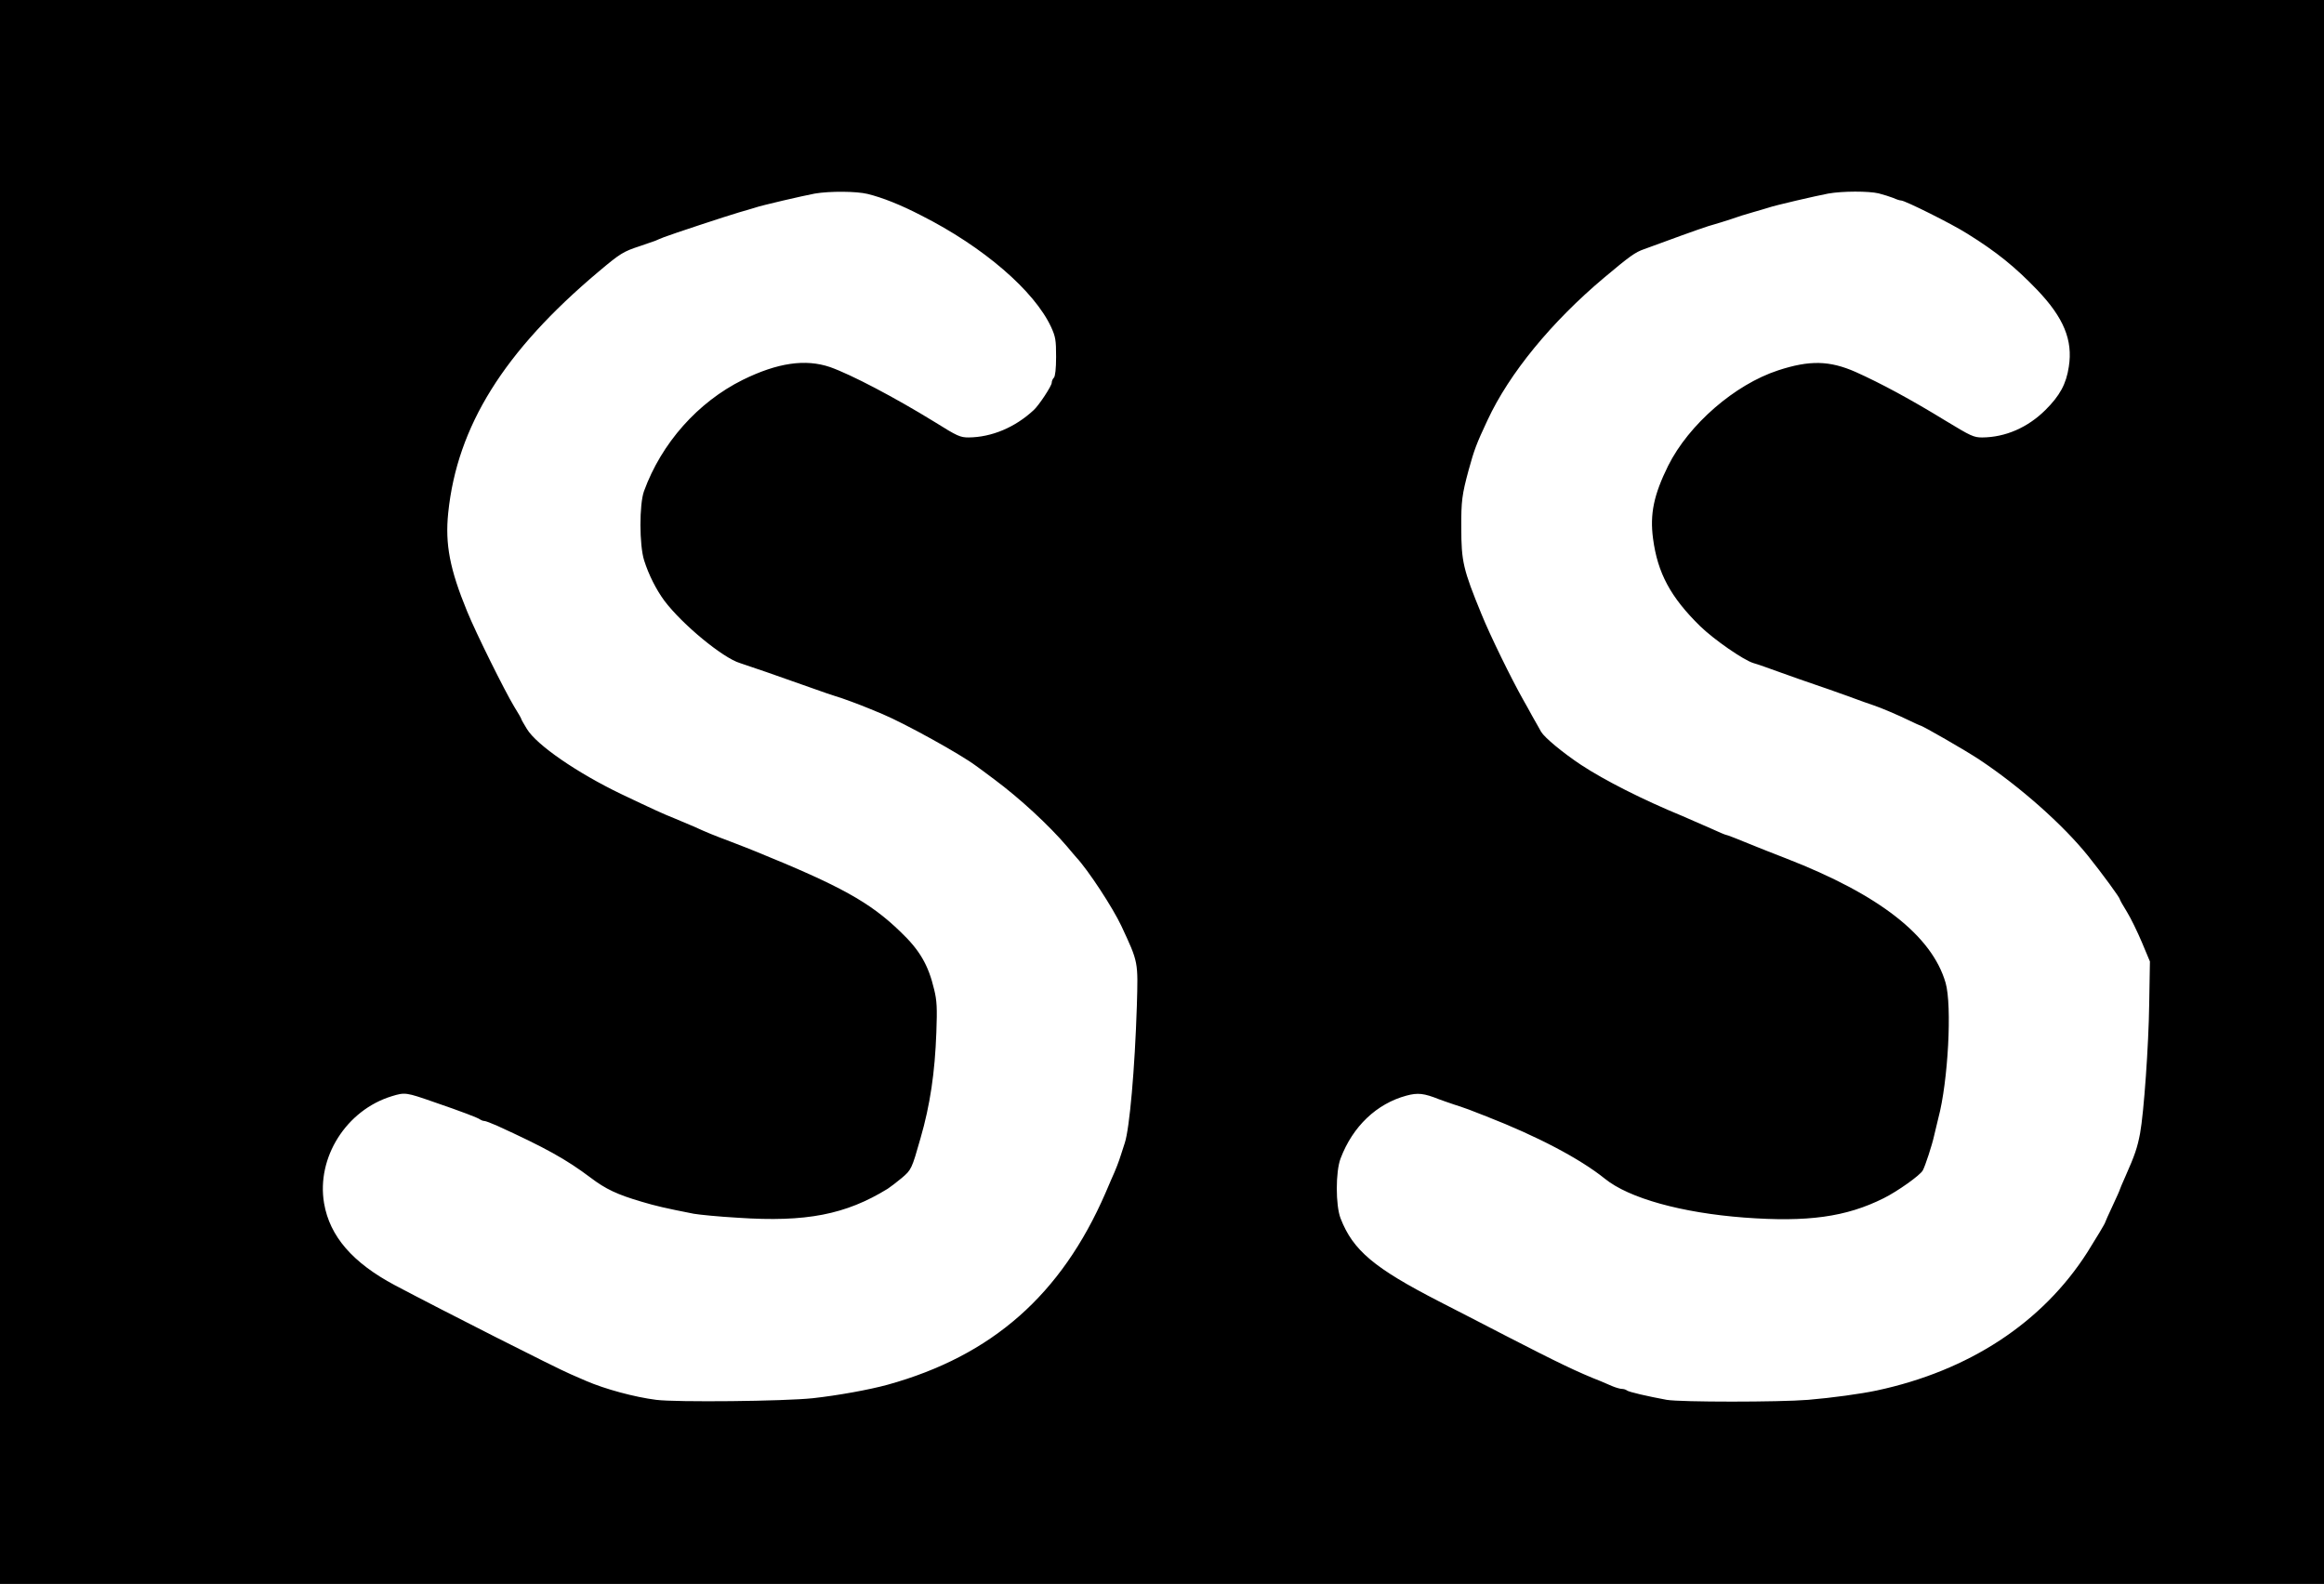 <?xml version="1.0" standalone="no"?>
<!DOCTYPE svg PUBLIC "-//W3C//DTD SVG 20010904//EN"
 "http://www.w3.org/TR/2001/REC-SVG-20010904/DTD/svg10.dtd">
<svg version="1.0" xmlns="http://www.w3.org/2000/svg"
 width="1275pt" height="869pt" viewBox="0 0 1275 869"
 preserveAspectRatio="xMidYMid meet">
<g transform="translate(0,869) scale(0.1,-0.1)"
fill="#000000" stroke="none">
<path d="M0 4345 l0 -4345 6375 0 6375 0 0 4345 0 4345 -6375 0 -6375 0 0
-4345z m4760 3281 c81 -20 180 -59 294 -118 341 -172 621 -414 713 -613 24
-53 27 -71 27 -163 0 -65 -5 -107 -12 -114 -7 -7 -12 -19 -12 -28 0 -17 -70
-124 -99 -150 -102 -95 -231 -149 -357 -150 -46 0 -62 7 -185 84 -221 136
-459 261 -575 302 -135 46 -288 24 -479 -70 -246 -122 -446 -347 -542 -611
-26 -72 -26 -296 1 -380 25 -79 66 -160 111 -221 98 -130 321 -314 415 -342
41 -13 218 -74 380 -132 63 -23 129 -45 145 -50 30 -8 135 -47 190 -70 17 -7
46 -19 65 -27 124 -52 430 -221 515 -285 6 -4 51 -37 100 -74 140 -104 300
-252 399 -368 22 -27 46 -54 51 -60 66 -71 200 -276 247 -376 94 -202 92 -193
85 -439 -11 -344 -40 -672 -66 -751 -4 -14 -14 -43 -21 -65 -12 -38 -26 -76
-55 -140 -7 -16 -21 -48 -30 -70 -243 -559 -622 -893 -1195 -1052 -102 -28
-274 -59 -410 -74 -158 -17 -751 -23 -860 -9 -119 15 -281 59 -385 104 -16 7
-55 24 -85 37 -80 34 -692 344 -964 488 -231 123 -357 268 -388 449 -43 251
122 512 372 588 72 22 78 21 230 -32 152 -52 246 -88 254 -96 6 -4 16 -8 23
-8 7 0 38 -12 70 -26 263 -120 379 -184 513 -285 83 -63 147 -93 280 -132 77
-23 128 -35 286 -66 28 -5 137 -16 243 -22 373 -25 590 17 821 159 14 9 48 35
77 59 53 45 55 49 103 218 53 183 79 361 87 581 5 134 3 174 -12 235 -32 135
-79 216 -185 317 -167 162 -328 251 -795 441 -19 8 -88 35 -130 51 -106 40
-133 51 -210 86 -33 14 -82 35 -109 46 -58 23 -104 44 -289 132 -241 116 -462
268 -516 356 -17 28 -31 52 -31 55 0 3 -17 33 -39 68 -53 88 -209 402 -258
522 -95 231 -122 369 -104 542 49 475 306 886 824 1322 120 101 136 111 228
141 35 12 73 25 84 29 11 5 32 14 48 20 41 16 343 116 412 136 33 9 71 21 85
25 36 13 266 66 330 78 82 14 228 13 290 -2z m5547 3 c27 -7 62 -18 80 -25 17
-8 36 -14 43 -14 21 0 278 -128 363 -182 161 -100 263 -183 384 -309 145 -152
196 -275 173 -421 -14 -94 -49 -159 -129 -238 -97 -96 -219 -149 -346 -150
-47 0 -63 8 -200 91 -194 119 -358 207 -494 268 -143 63 -252 66 -426 9 -238
-78 -490 -297 -603 -523 -79 -160 -101 -265 -83 -400 25 -189 96 -321 258
-480 76 -74 239 -187 293 -203 19 -5 87 -29 150 -52 63 -23 147 -52 185 -65
39 -13 122 -42 185 -65 63 -23 126 -46 140 -50 37 -12 138 -55 197 -84 29 -14
55 -26 57 -26 11 0 251 -138 326 -188 224 -149 458 -357 595 -527 80 -100 175
-230 175 -239 0 -3 17 -34 39 -69 21 -34 58 -110 82 -167 l44 -105 -4 -235
c-3 -223 -29 -594 -50 -708 -15 -79 -29 -120 -80 -235 -17 -38 -31 -71 -31
-73 0 -3 -18 -43 -40 -90 -22 -47 -40 -87 -40 -89 0 -6 -51 -90 -98 -165 -247
-387 -650 -651 -1157 -759 -85 -18 -244 -40 -375 -51 -160 -13 -698 -13 -776
0 -103 19 -209 43 -219 52 -5 4 -17 8 -27 8 -9 0 -34 7 -55 16 -21 9 -47 20
-58 25 -130 51 -236 102 -529 253 -89 46 -251 130 -361 186 -356 183 -472 280
-540 455 -28 71 -28 258 0 330 67 176 198 300 361 344 63 17 96 13 179 -20 11
-4 47 -17 80 -28 34 -11 72 -24 85 -29 14 -6 57 -22 95 -37 279 -109 512 -231
650 -342 132 -107 421 -187 764 -213 348 -26 559 3 765 106 75 37 202 127 215
153 13 23 51 140 61 186 5 22 16 67 24 100 54 201 76 618 40 743 -75 258 -362
483 -874 682 -74 29 -144 56 -155 61 -120 49 -171 69 -177 69 -3 0 -39 15 -80
34 -40 18 -111 49 -158 69 -219 90 -427 196 -555 280 -101 67 -201 150 -220
182 -9 17 -31 55 -48 85 -16 30 -39 71 -50 90 -66 117 -182 354 -229 470 -101
246 -111 290 -111 475 -1 145 4 182 40 315 31 113 43 145 104 275 119 256 351
539 639 781 143 120 171 140 220 157 25 9 63 23 85 31 179 66 274 99 300 105
17 5 57 17 90 28 33 12 87 29 120 38 33 9 71 21 85 25 36 13 266 66 330 78 79
14 222 14 277 1z"/>
</g>
</svg>
